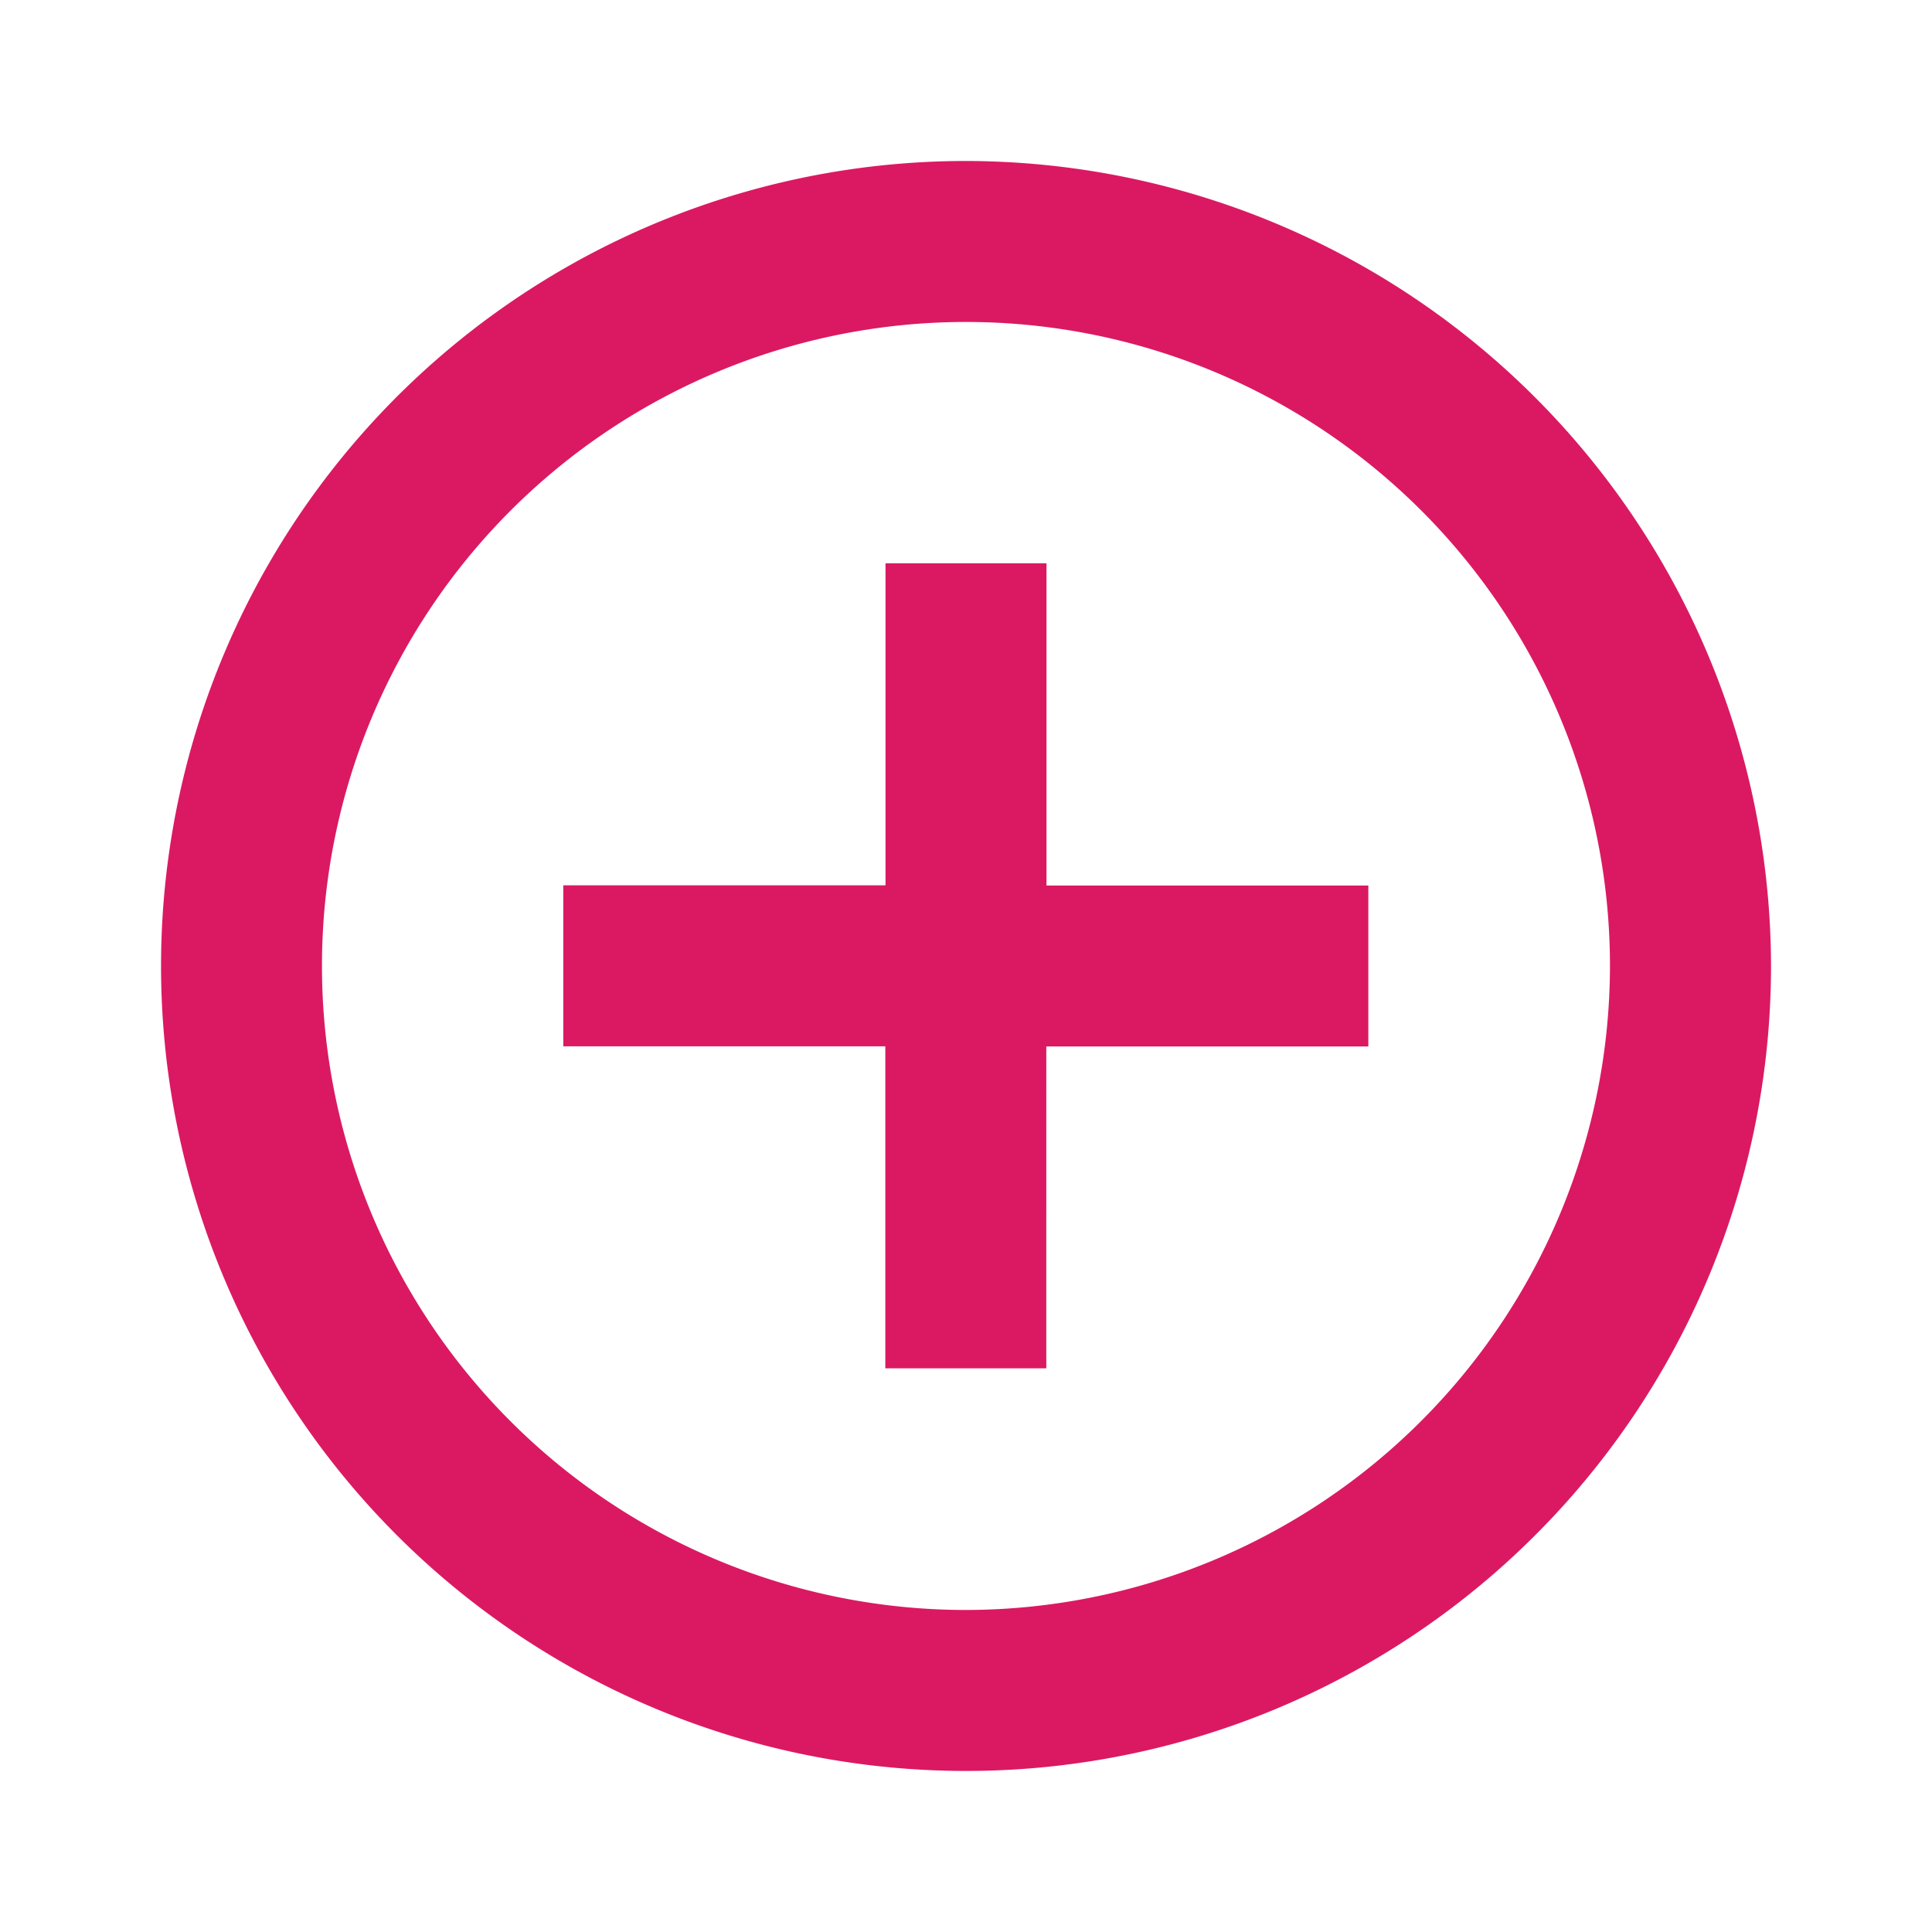 <svg xmlns="http://www.w3.org/2000/svg" width="30.735" height="30.735" viewBox="0 0 30.735 30.735"><defs><style>.a{fill:none;}.b{fill:#db1962;}</style></defs><path class="a" d="M0,0H30.735V30.735H0Z"/><path class="b" d="M16.087,8.4H13.526v5.123H8.4v2.561h5.123v5.123h2.561V16.087h5.123V13.526H16.087ZM14.806,2A12.806,12.806,0,1,0,27.613,14.806,12.827,12.827,0,0,0,14.806,2Zm0,23.051A10.245,10.245,0,1,1,25.051,14.806,10.259,10.259,0,0,1,14.806,25.051Z" transform="translate(0.561 0.561)"/></svg>